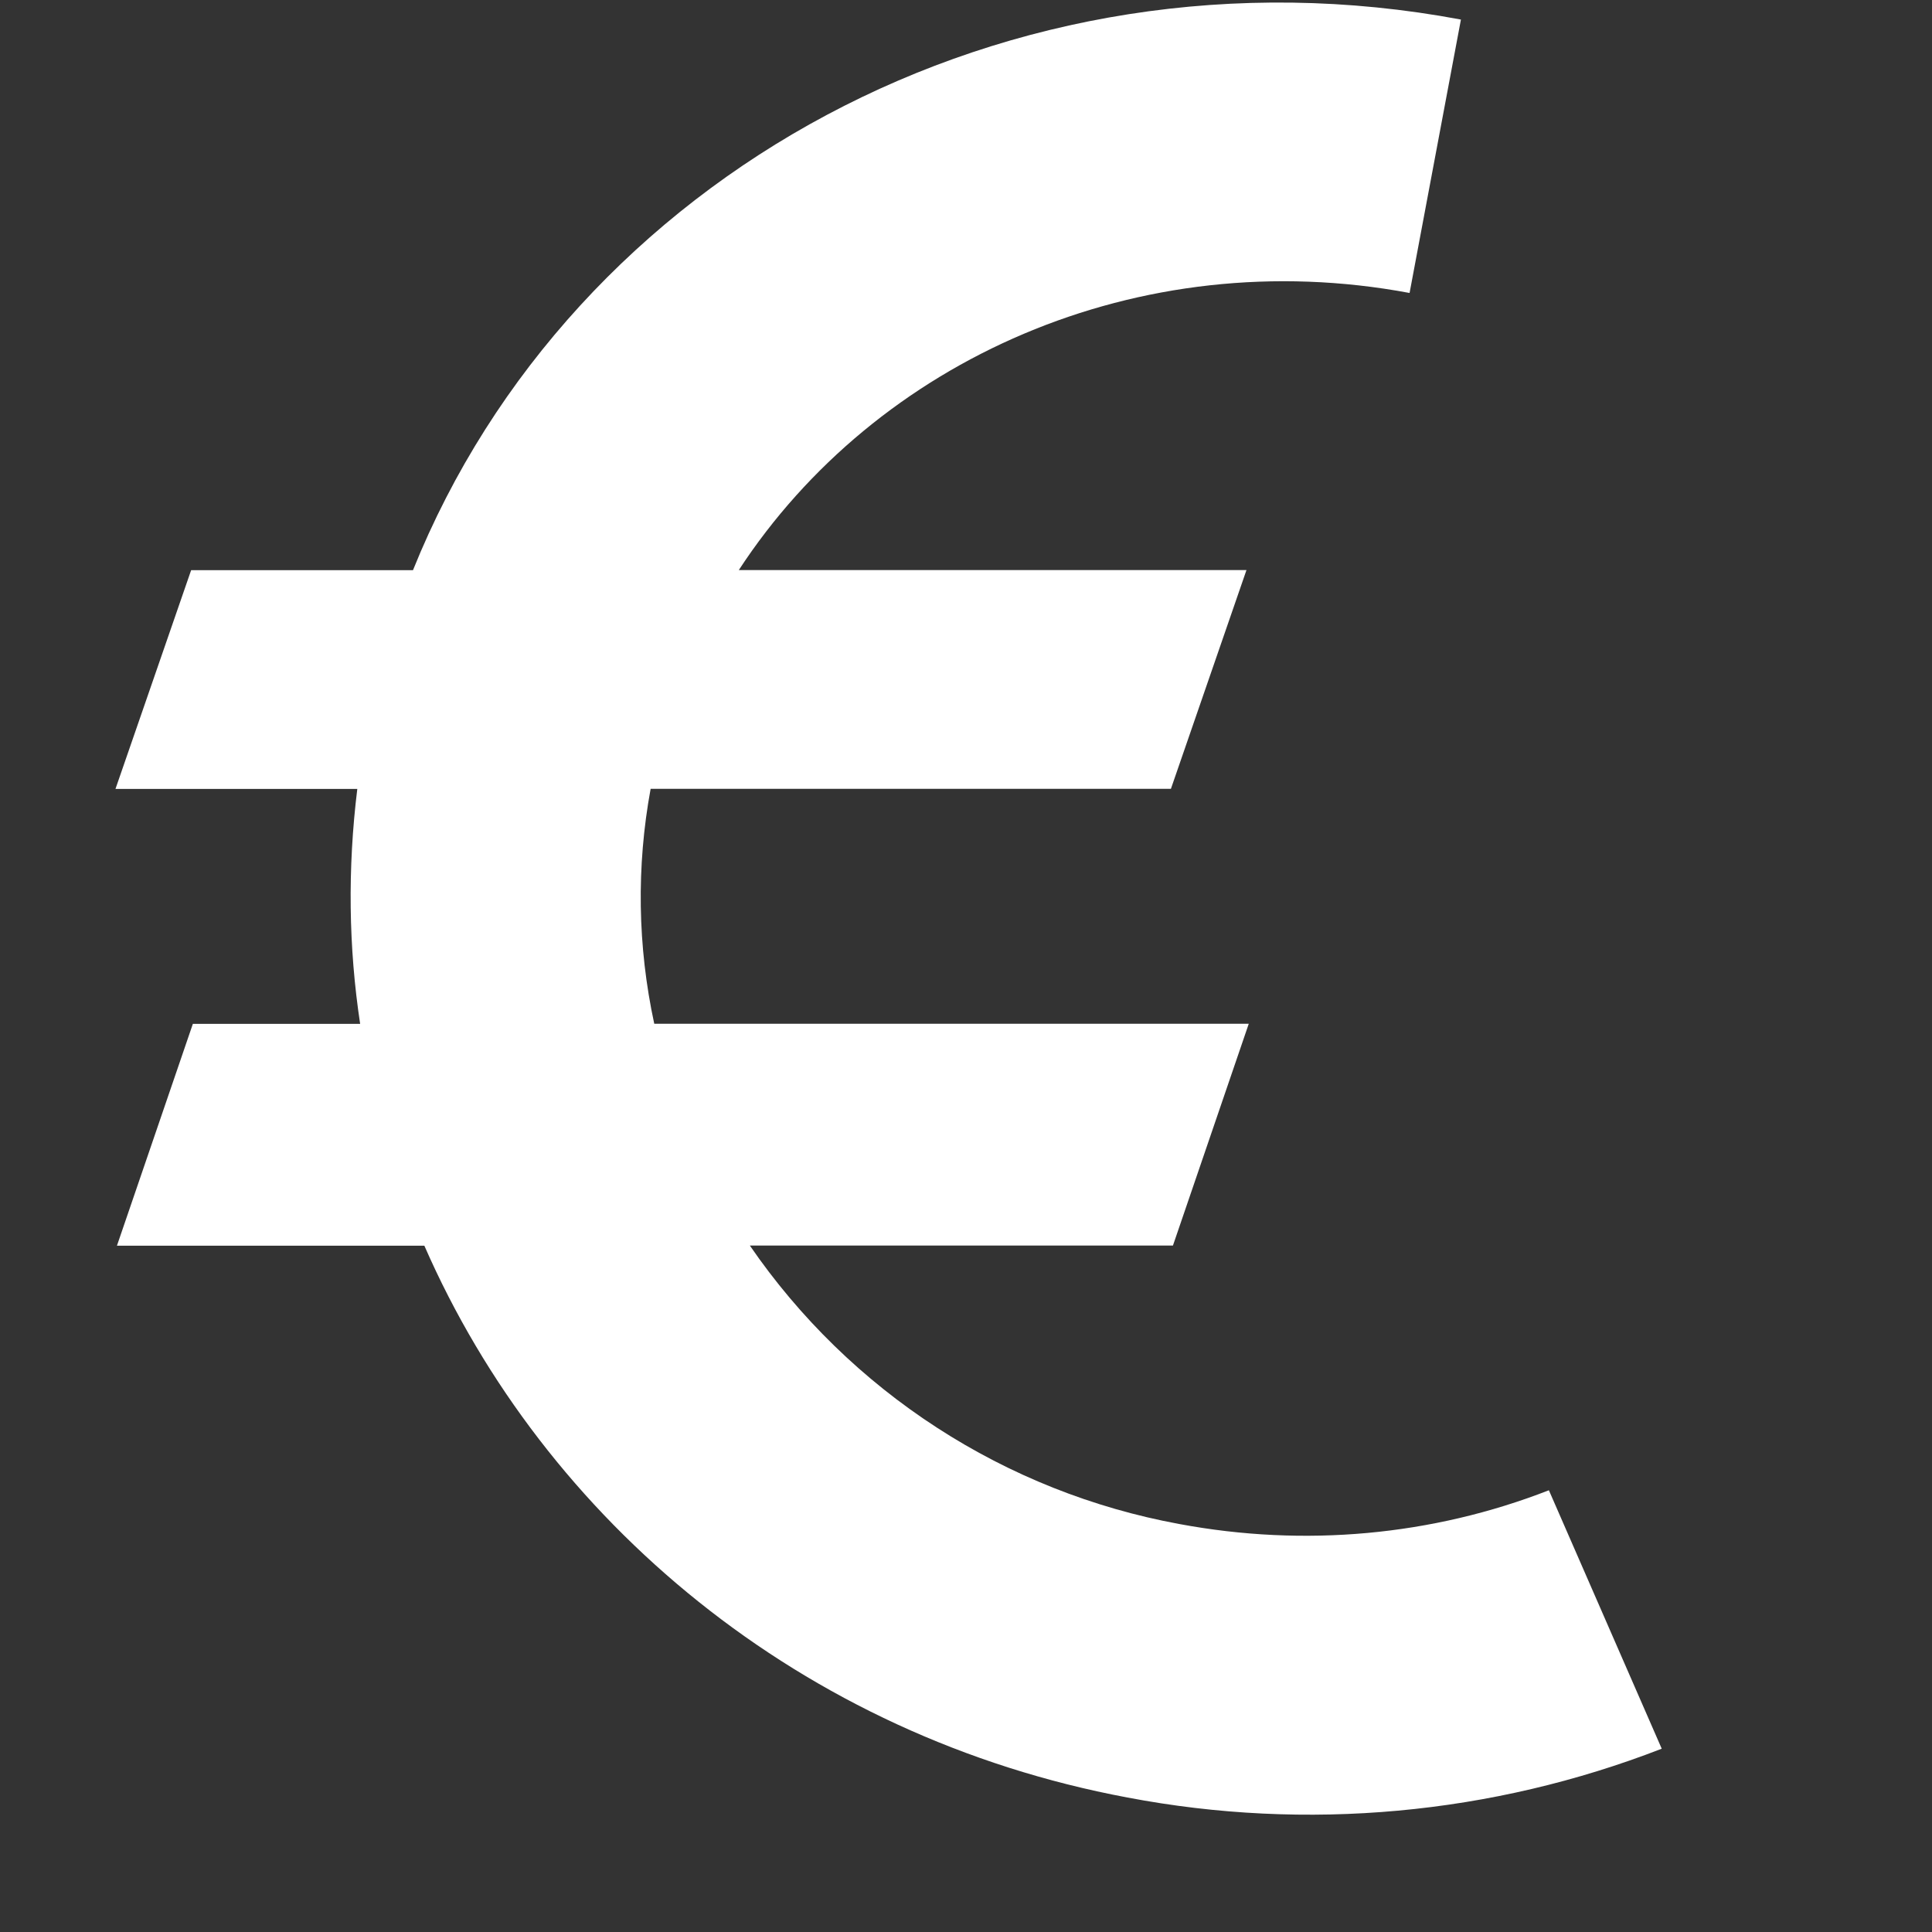 <svg width="64" height="64" viewBox="0 0 64 64" fill="none" xmlns="http://www.w3.org/2000/svg">
<rect x="0" y="0" width="64" height="64" fill="#333333" stroke="none"/>
<path fill-rule="evenodd" clip-rule="evenodd" d="M51.309 49.367C47.443 50.873 43.215 51.26 39.066 50.485C36.205 49.959 33.475 48.874 31.034 47.291C28.592 45.708 26.487 43.659 24.84 41.261H38.855L41.367 33.913H21.673C21.119 31.352 21.078 28.707 21.553 26.131H38.788L41.291 18.884H24.474C29.018 11.93 37.711 8.023 46.694 9.705L48.395 0.648C33.401 -2.165 18.951 5.801 13.681 18.887H6.332L3.825 26.135H11.836C11.512 28.77 11.546 31.383 11.93 33.916H6.389L3.874 41.265H14.057C18.044 50.376 26.545 57.525 37.353 59.546C43.287 60.675 49.418 60.114 55.047 57.928L51.309 49.367Z" fill="white"/>
</svg>
